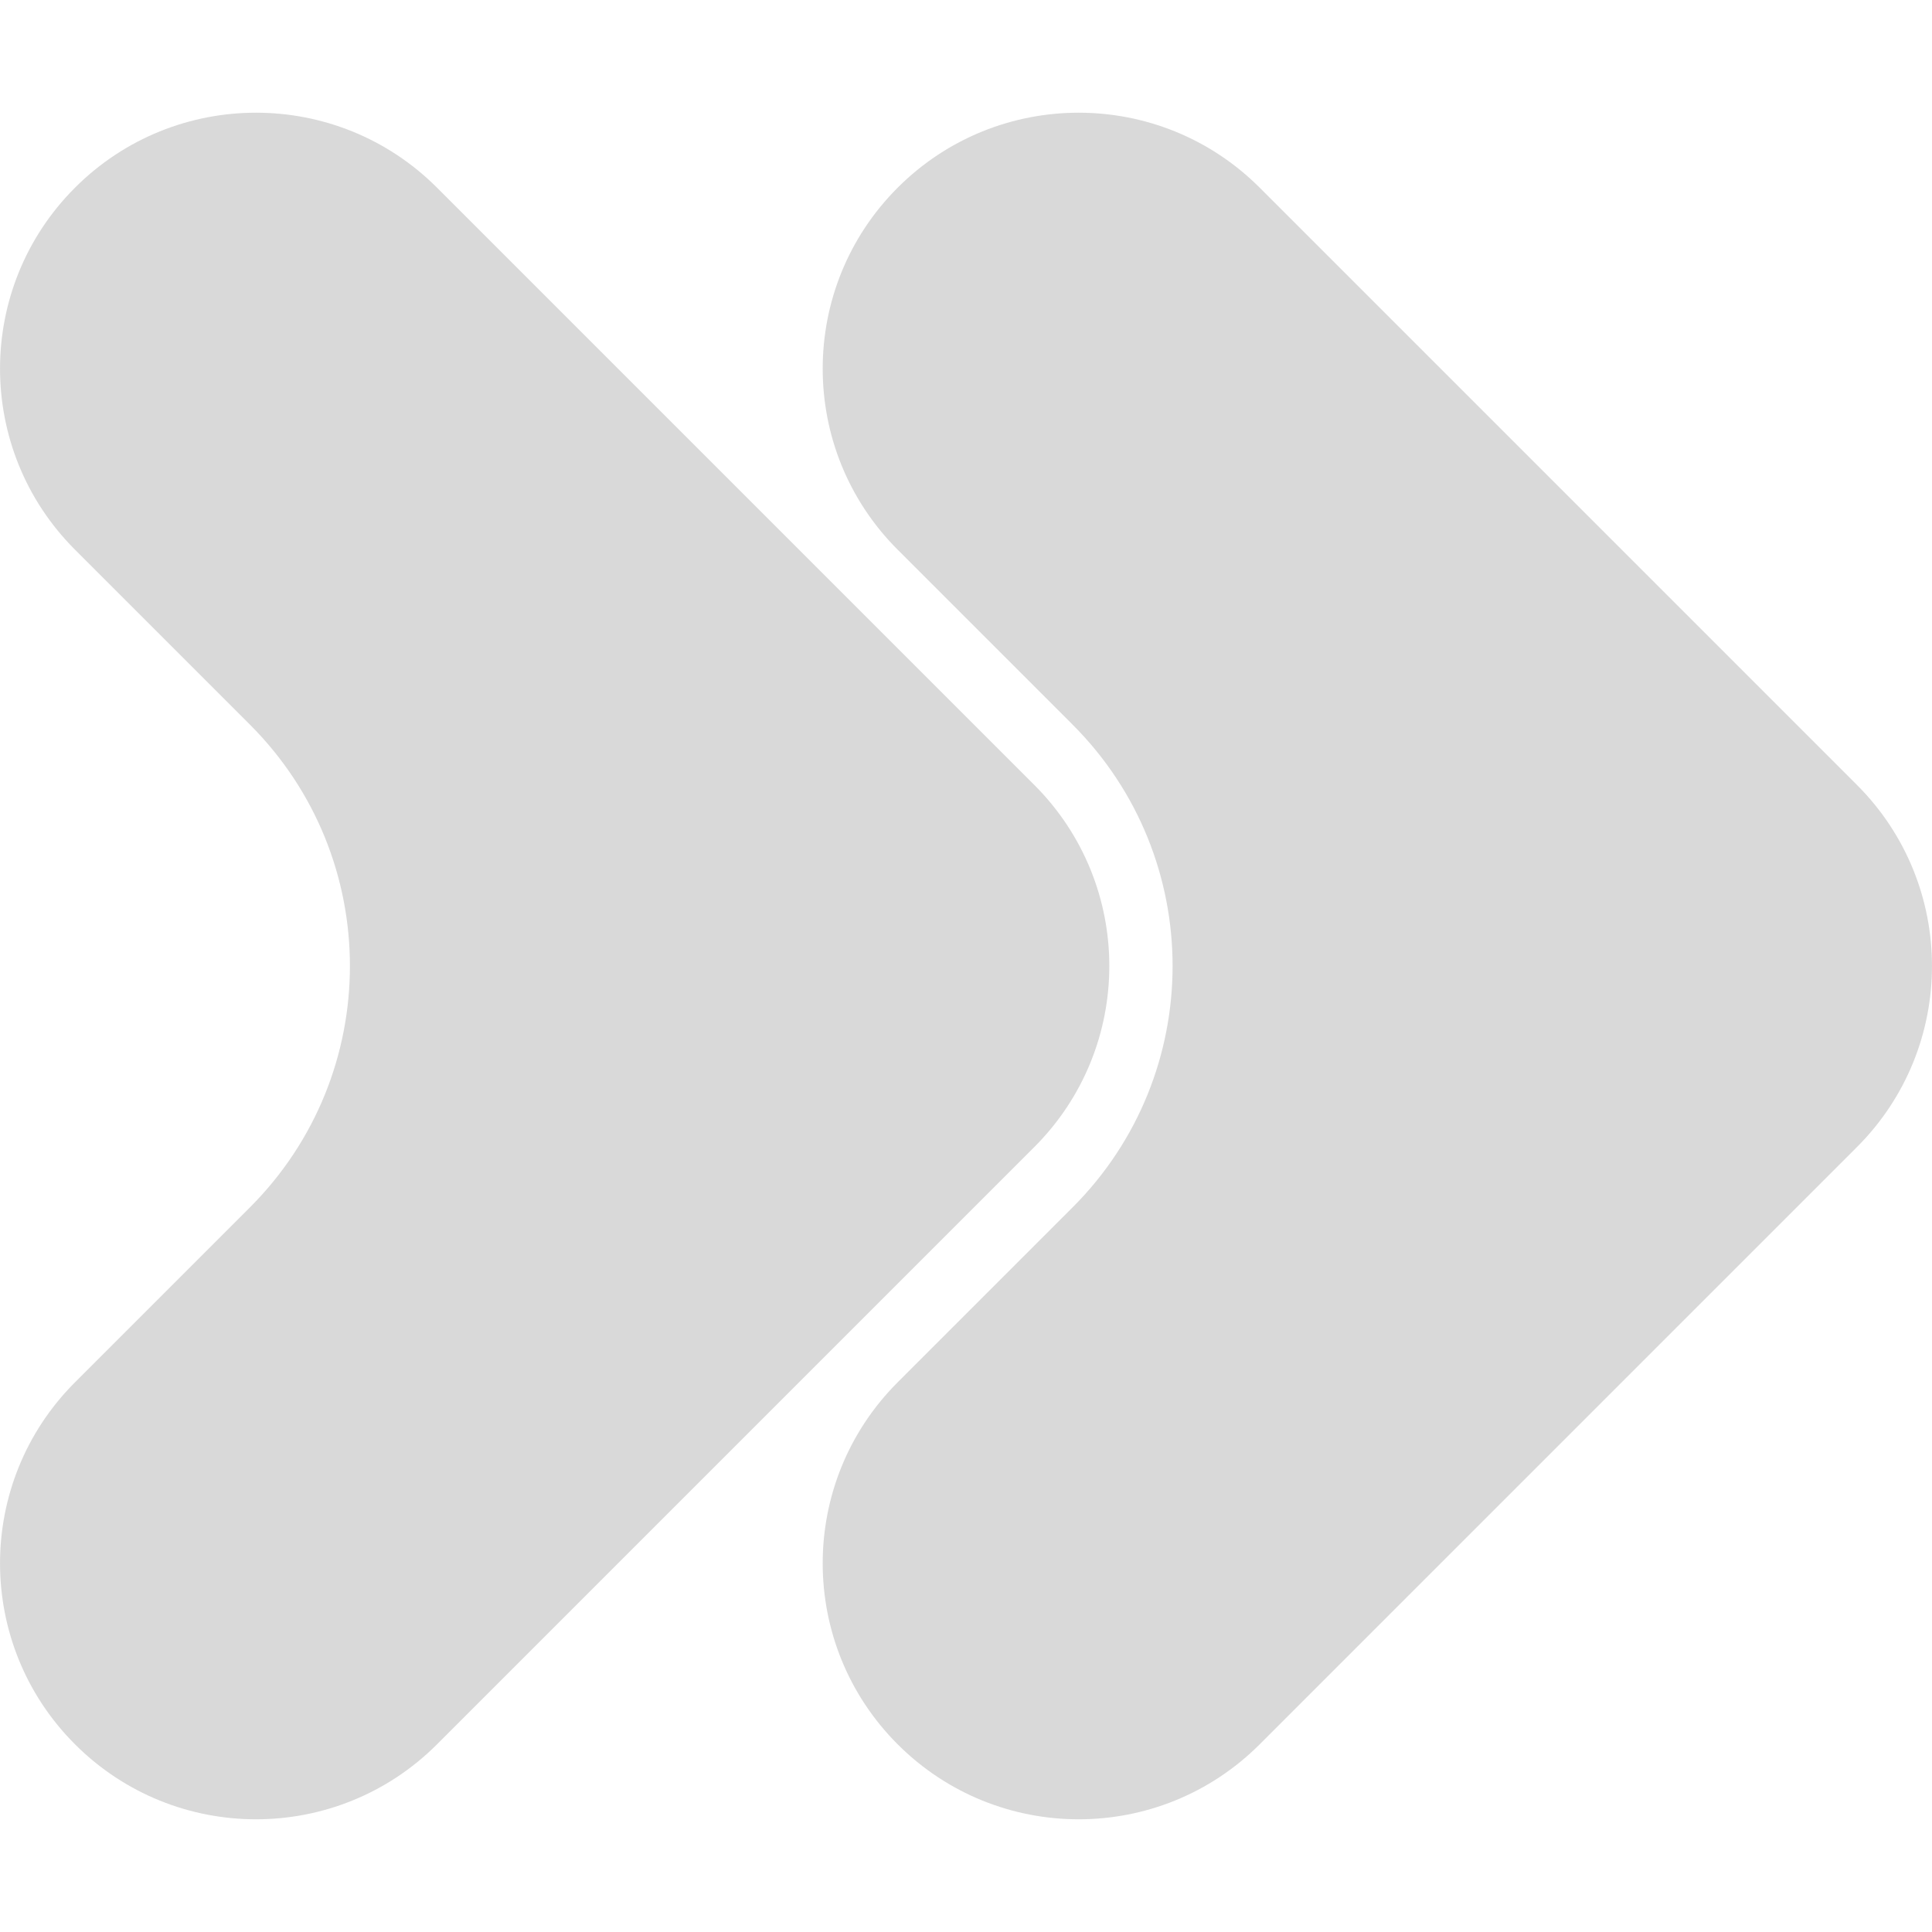 <svg width="600" height="600" viewBox="0 0 600 600" fill="none" xmlns="http://www.w3.org/2000/svg" xmlns:xlink="http://www.w3.org/1999/xlink">
<path d="M391.209 58.285C360.163 27.238 309.826 27.238 278.779 58.285C247.733 89.332 247.733 139.668 278.779 170.715L333.111 225.047C374.507 266.442 374.507 333.558 333.111 374.953L278.779 429.285C247.733 460.332 247.733 510.668 278.779 541.715C309.826 572.762 360.163 572.762 391.209 541.715L576.709 356.215C607.756 325.168 607.756 274.832 576.709 243.785L391.209 58.285Z" fill="#D9D9D9"/>
<path d="M391.209 58.285C360.163 27.238 309.826 27.238 278.779 58.285C247.733 89.332 247.733 139.668 278.779 170.715L333.111 225.047C374.507 266.442 374.507 333.558 333.111 374.953L278.779 429.285C247.733 460.332 247.733 510.668 278.779 541.715C309.826 572.762 360.163 572.762 391.209 541.715L576.709 356.215C607.756 325.168 607.756 274.832 576.709 243.785L391.209 58.285Z" fill="url(#pattern0)"/>
<path d="M135.723 58.285C104.676 27.238 54.34 27.238 23.293 58.285C-7.754 89.332 -7.754 139.668 23.293 170.715L77.624 225.047C119.02 266.442 119.02 333.558 77.624 374.953L23.293 429.285C-7.754 460.332 -7.754 510.668 23.293 541.715C54.34 572.762 104.676 572.762 135.723 541.715L321.223 356.215C352.269 325.168 352.269 274.832 321.223 243.785L135.723 58.285Z" fill="#D9D9D9"/>
<path d="M135.723 58.285C104.676 27.238 54.34 27.238 23.293 58.285C-7.754 89.332 -7.754 139.668 23.293 170.715L77.624 225.047C119.02 266.442 119.02 333.558 77.624 374.953L23.293 429.285C-7.754 460.332 -7.754 510.668 23.293 541.715C54.34 572.762 104.676 572.762 135.723 541.715L321.223 356.215C352.269 325.168 352.269 274.832 321.223 243.785L135.723 58.285Z" fill="url(#pattern1)"/>
</svg>
